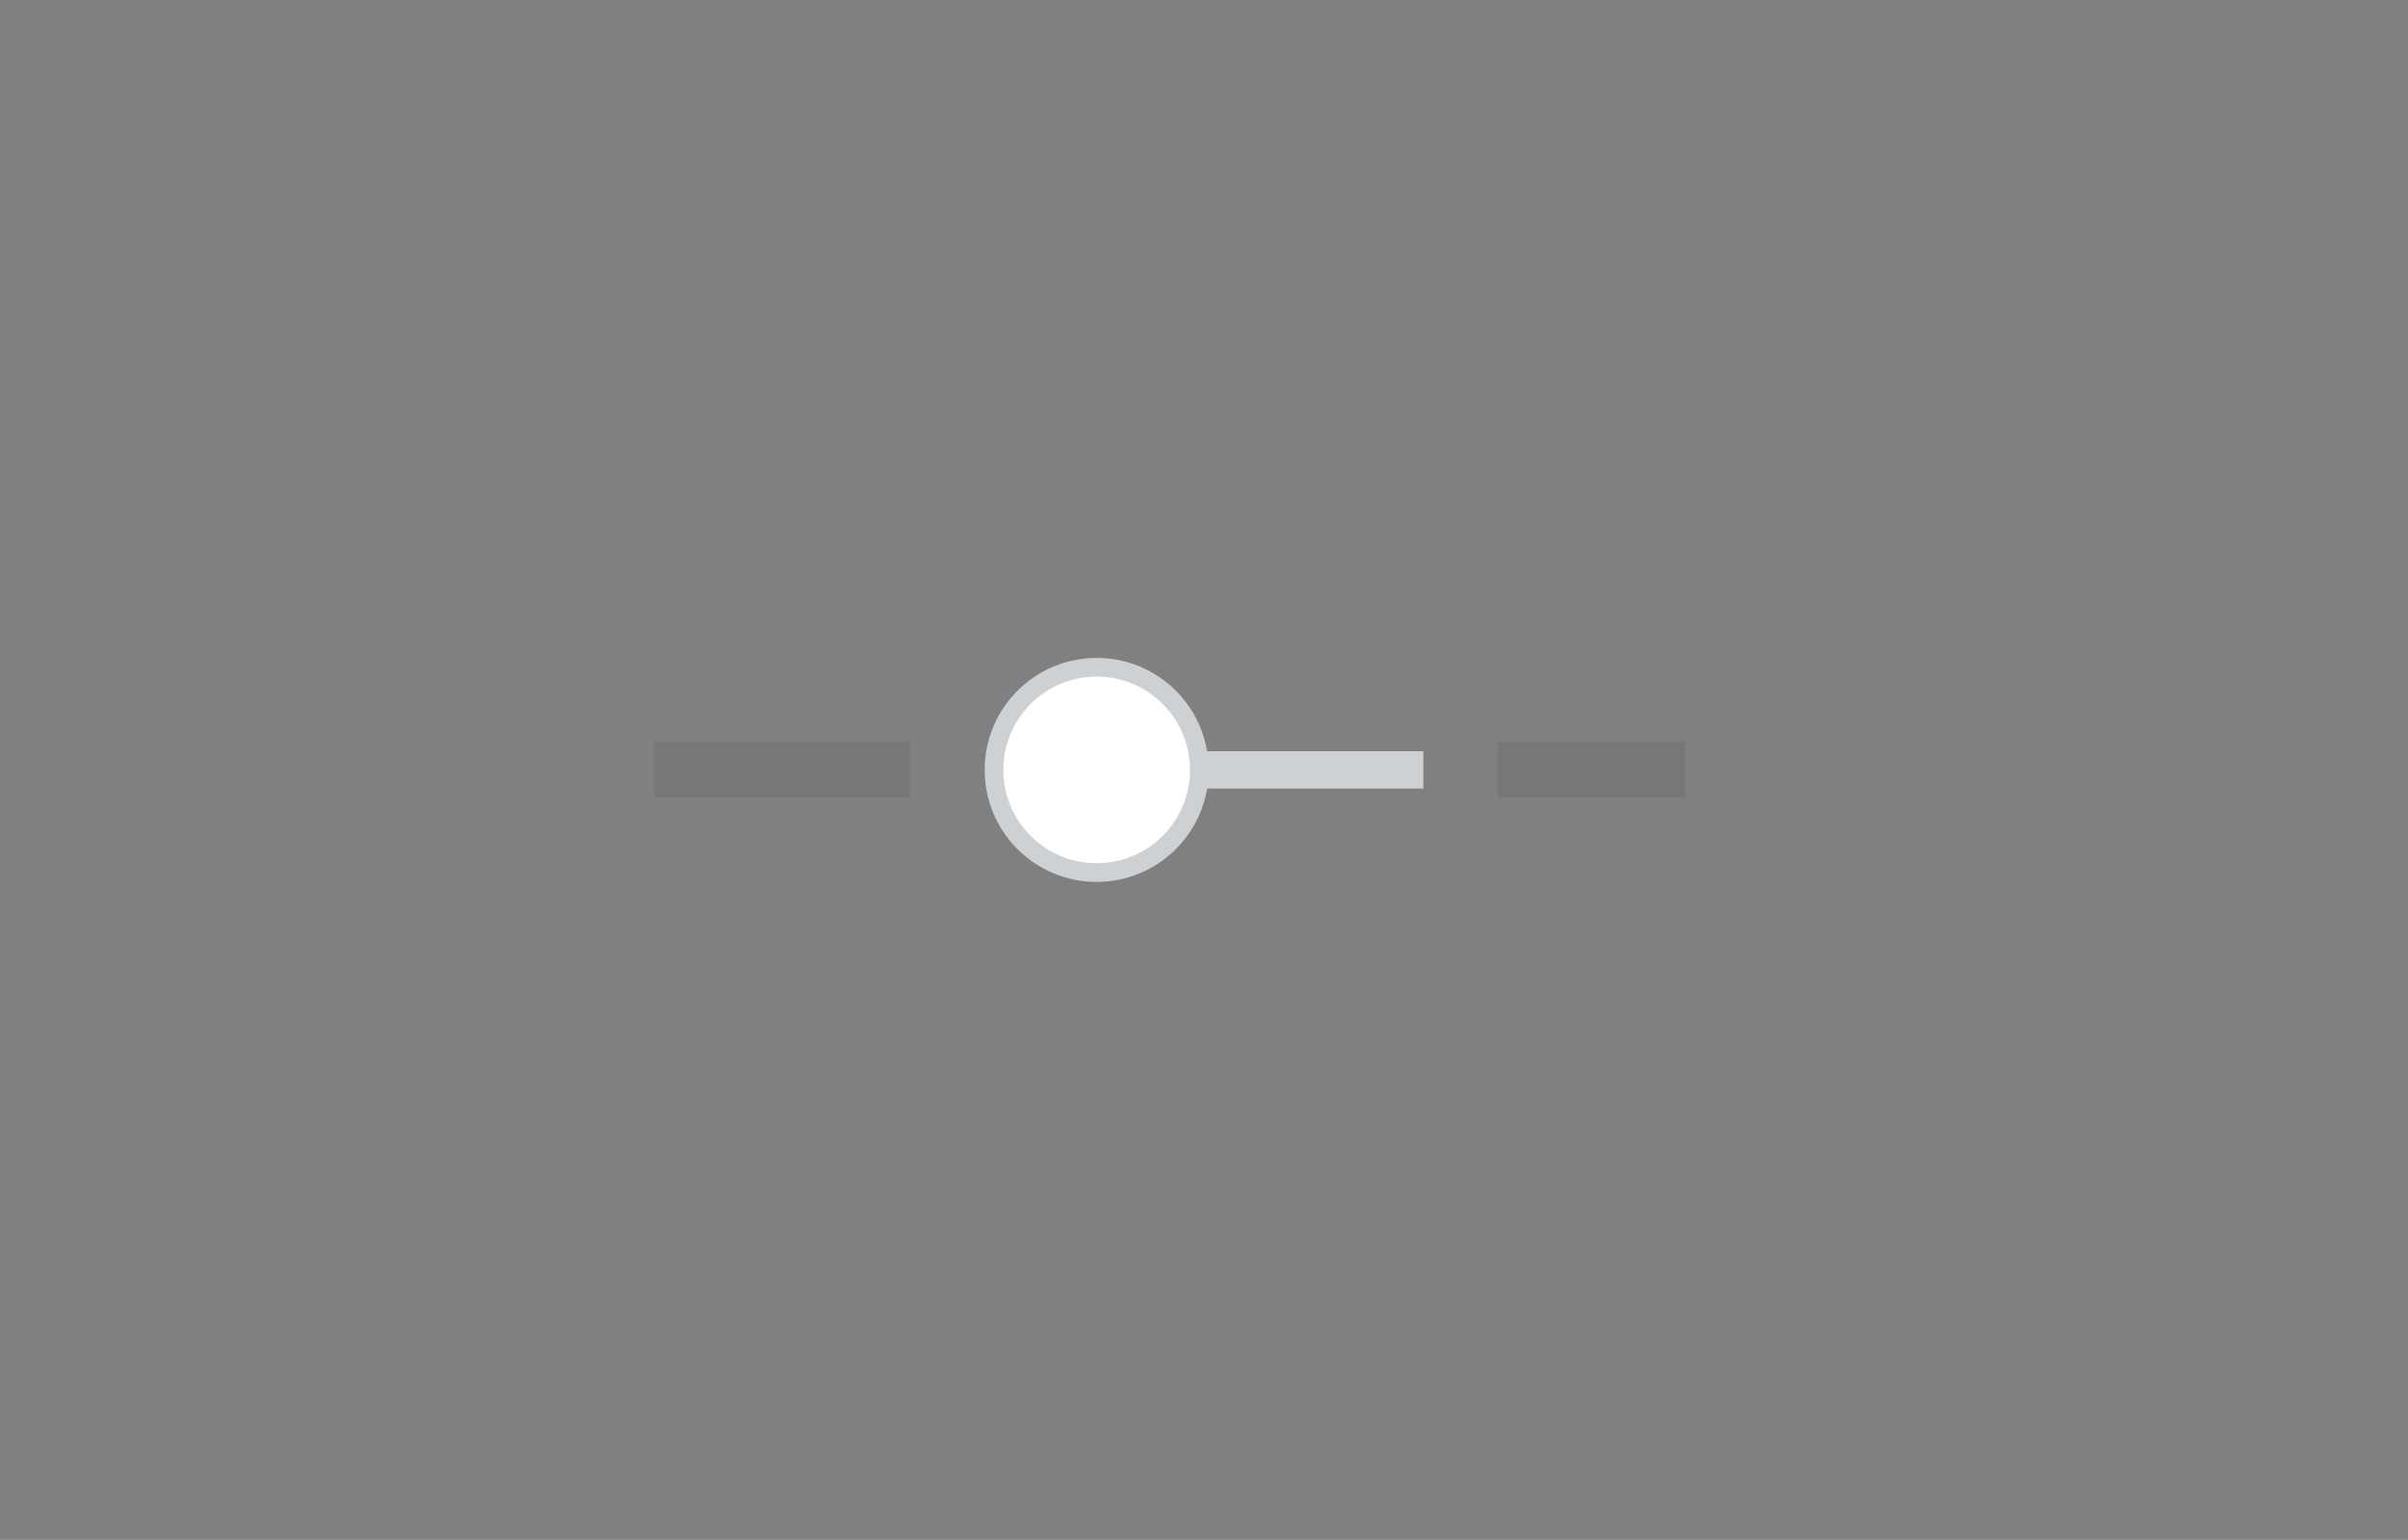 <?xml version="1.0" encoding="UTF-8"?>
<svg width="258px" height="165px" viewBox="0 0 258 165" version="1.1" xmlns="http://www.w3.org/2000/svg" xmlns:xlink="http://www.w3.org/1999/xlink" style="background: #f4f7fb;">
    <rect x="0" y="0" width="258" height="165" fill="#808080" stroke="none"/>
    <!-- Generator: Sketch 46 (44423) - http://www.bohemiancoding.com/sketch -->
    <title>Toggle</title>
    <desc>Created with Sketch.</desc>
    <defs></defs>
    <g id="Page-1" stroke="none" stroke-width="1" fill="none" fill-rule="evenodd">
        <g id="Toggle">
            <circle id="Oval-1-Copy-14" fill="#FFFFFF" cx="117.5" cy="82.5" r="11.5"></circle>
            <rect id="Rectangle-5" fill-opacity="0.1" fill="#152935" x="70.114" y="79.5" width="27.386" height="6"></rect>
            <rect id="Rectangle-5" fill-opacity="0.1" fill="#152935" x="160.5" y="79.5" width="20" height="6"></rect>
            <rect id="Rectangle-2-Copy-14" fill="#cdd1d4" x="128.5" y="80.5" width="24" height="4"></rect>
            <path d="M117.5,92.5 C123.023,92.5 127.5,88.023 127.5,82.5 C127.5,76.977 123.023,72.5 117.5,72.5 C111.977,72.5 107.5,76.977 107.5,82.5 C107.5,88.023 111.977,92.5 117.5,92.5 Z M117.5,94.5 C110.873,94.5 105.5,89.127 105.5,82.5 C105.5,75.873 110.873,70.5 117.5,70.5 C124.127,70.5 129.5,75.873 129.5,82.5 C129.5,89.127 124.127,94.5 117.5,94.5 Z" id="Oval-1-Copy-14" fill="#cdd1d4" fill-rule="nonzero"></path>
        </g>
    </g>
</svg>